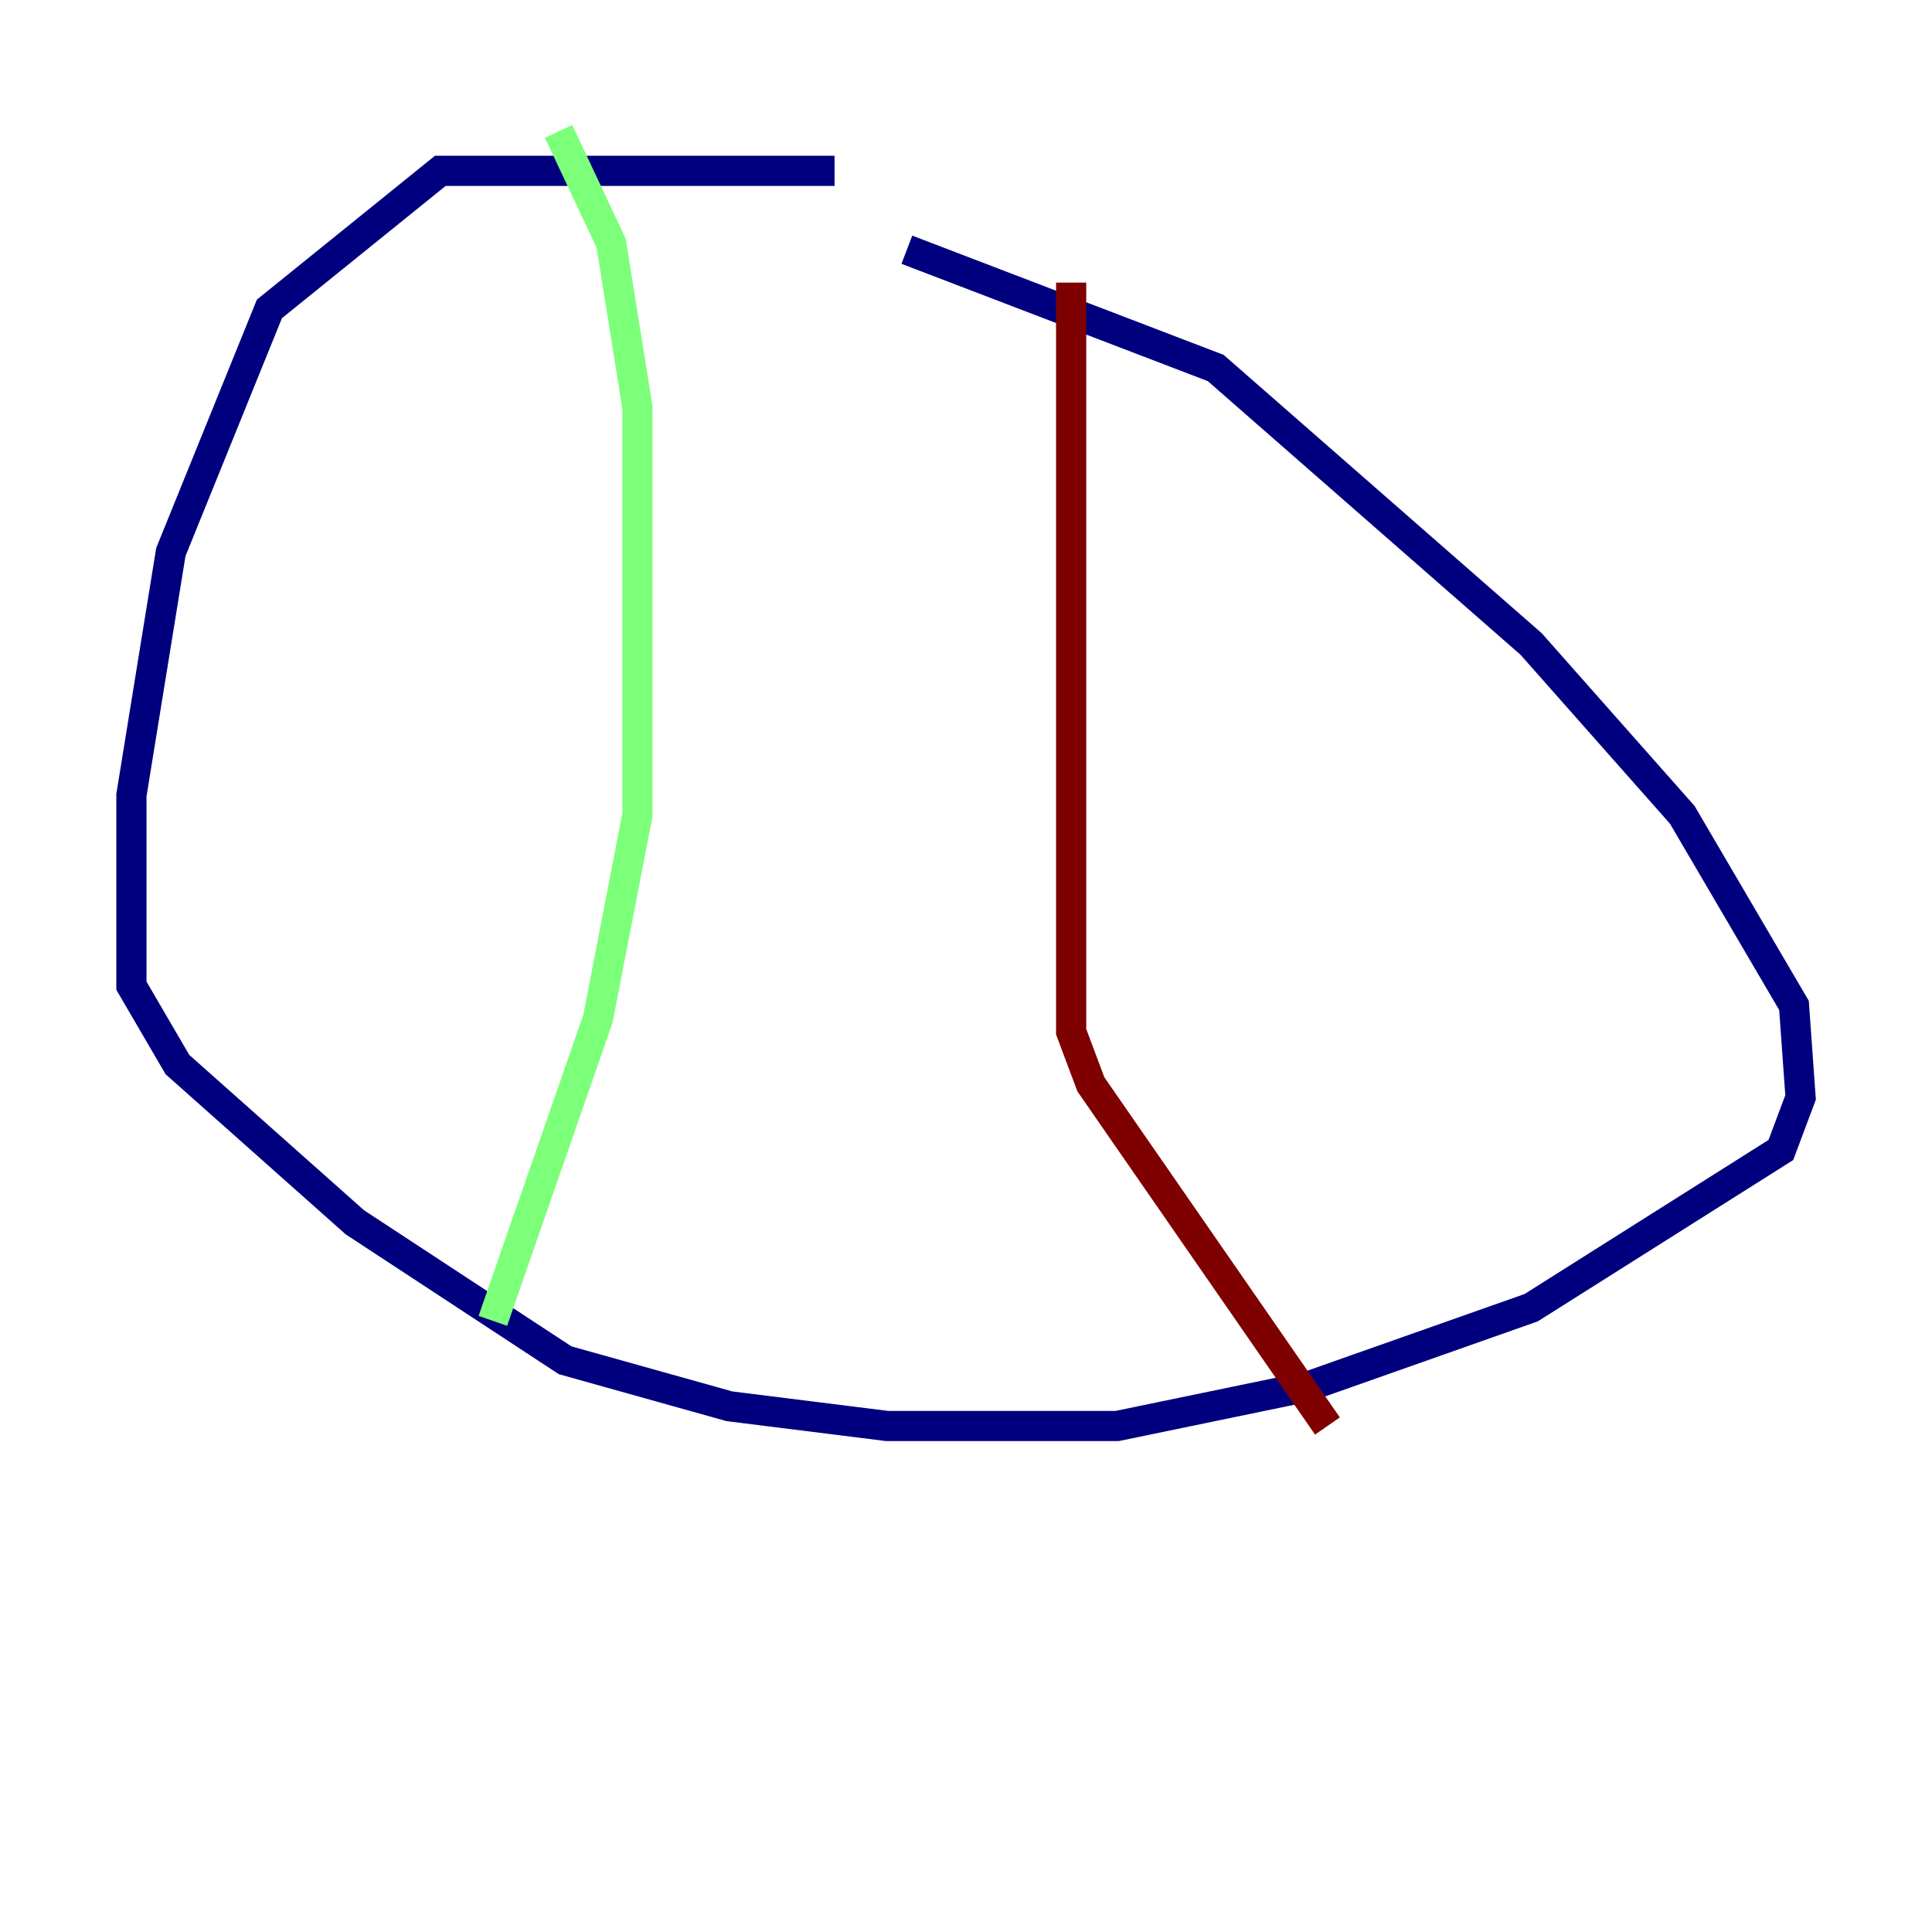 <?xml version="1.0" encoding="utf-8" ?>
<svg baseProfile="tiny" height="128" version="1.2" viewBox="0,0,128,128" width="128" xmlns="http://www.w3.org/2000/svg" xmlns:ev="http://www.w3.org/2001/xml-events" xmlns:xlink="http://www.w3.org/1999/xlink"><defs /><polyline fill="none" points="55.292,11.32 29.17,11.32 17.85,20.463 11.32,36.571 8.707,52.68 8.707,65.306 11.755,70.531 23.51,80.98 37.442,90.122 48.327,93.17 58.776,94.476 74.014,94.476 86.639,91.864 101.442,86.639 117.986,76.191 119.293,72.707 118.857,66.612 111.456,53.986 101.442,42.667 80.544,24.381 60.082,16.544" stroke="#00007f" stroke-width="2" /><polyline fill="none" points="37.007,8.707 40.49,16.109 42.231,26.993 42.231,53.986 39.619,67.483 32.653,87.51" stroke="#7cff79" stroke-width="2" /><polyline fill="none" points="70.966,18.721 70.966,68.354 72.272,71.837 87.946,94.476" stroke="#7f0000" stroke-width="2" /></svg>